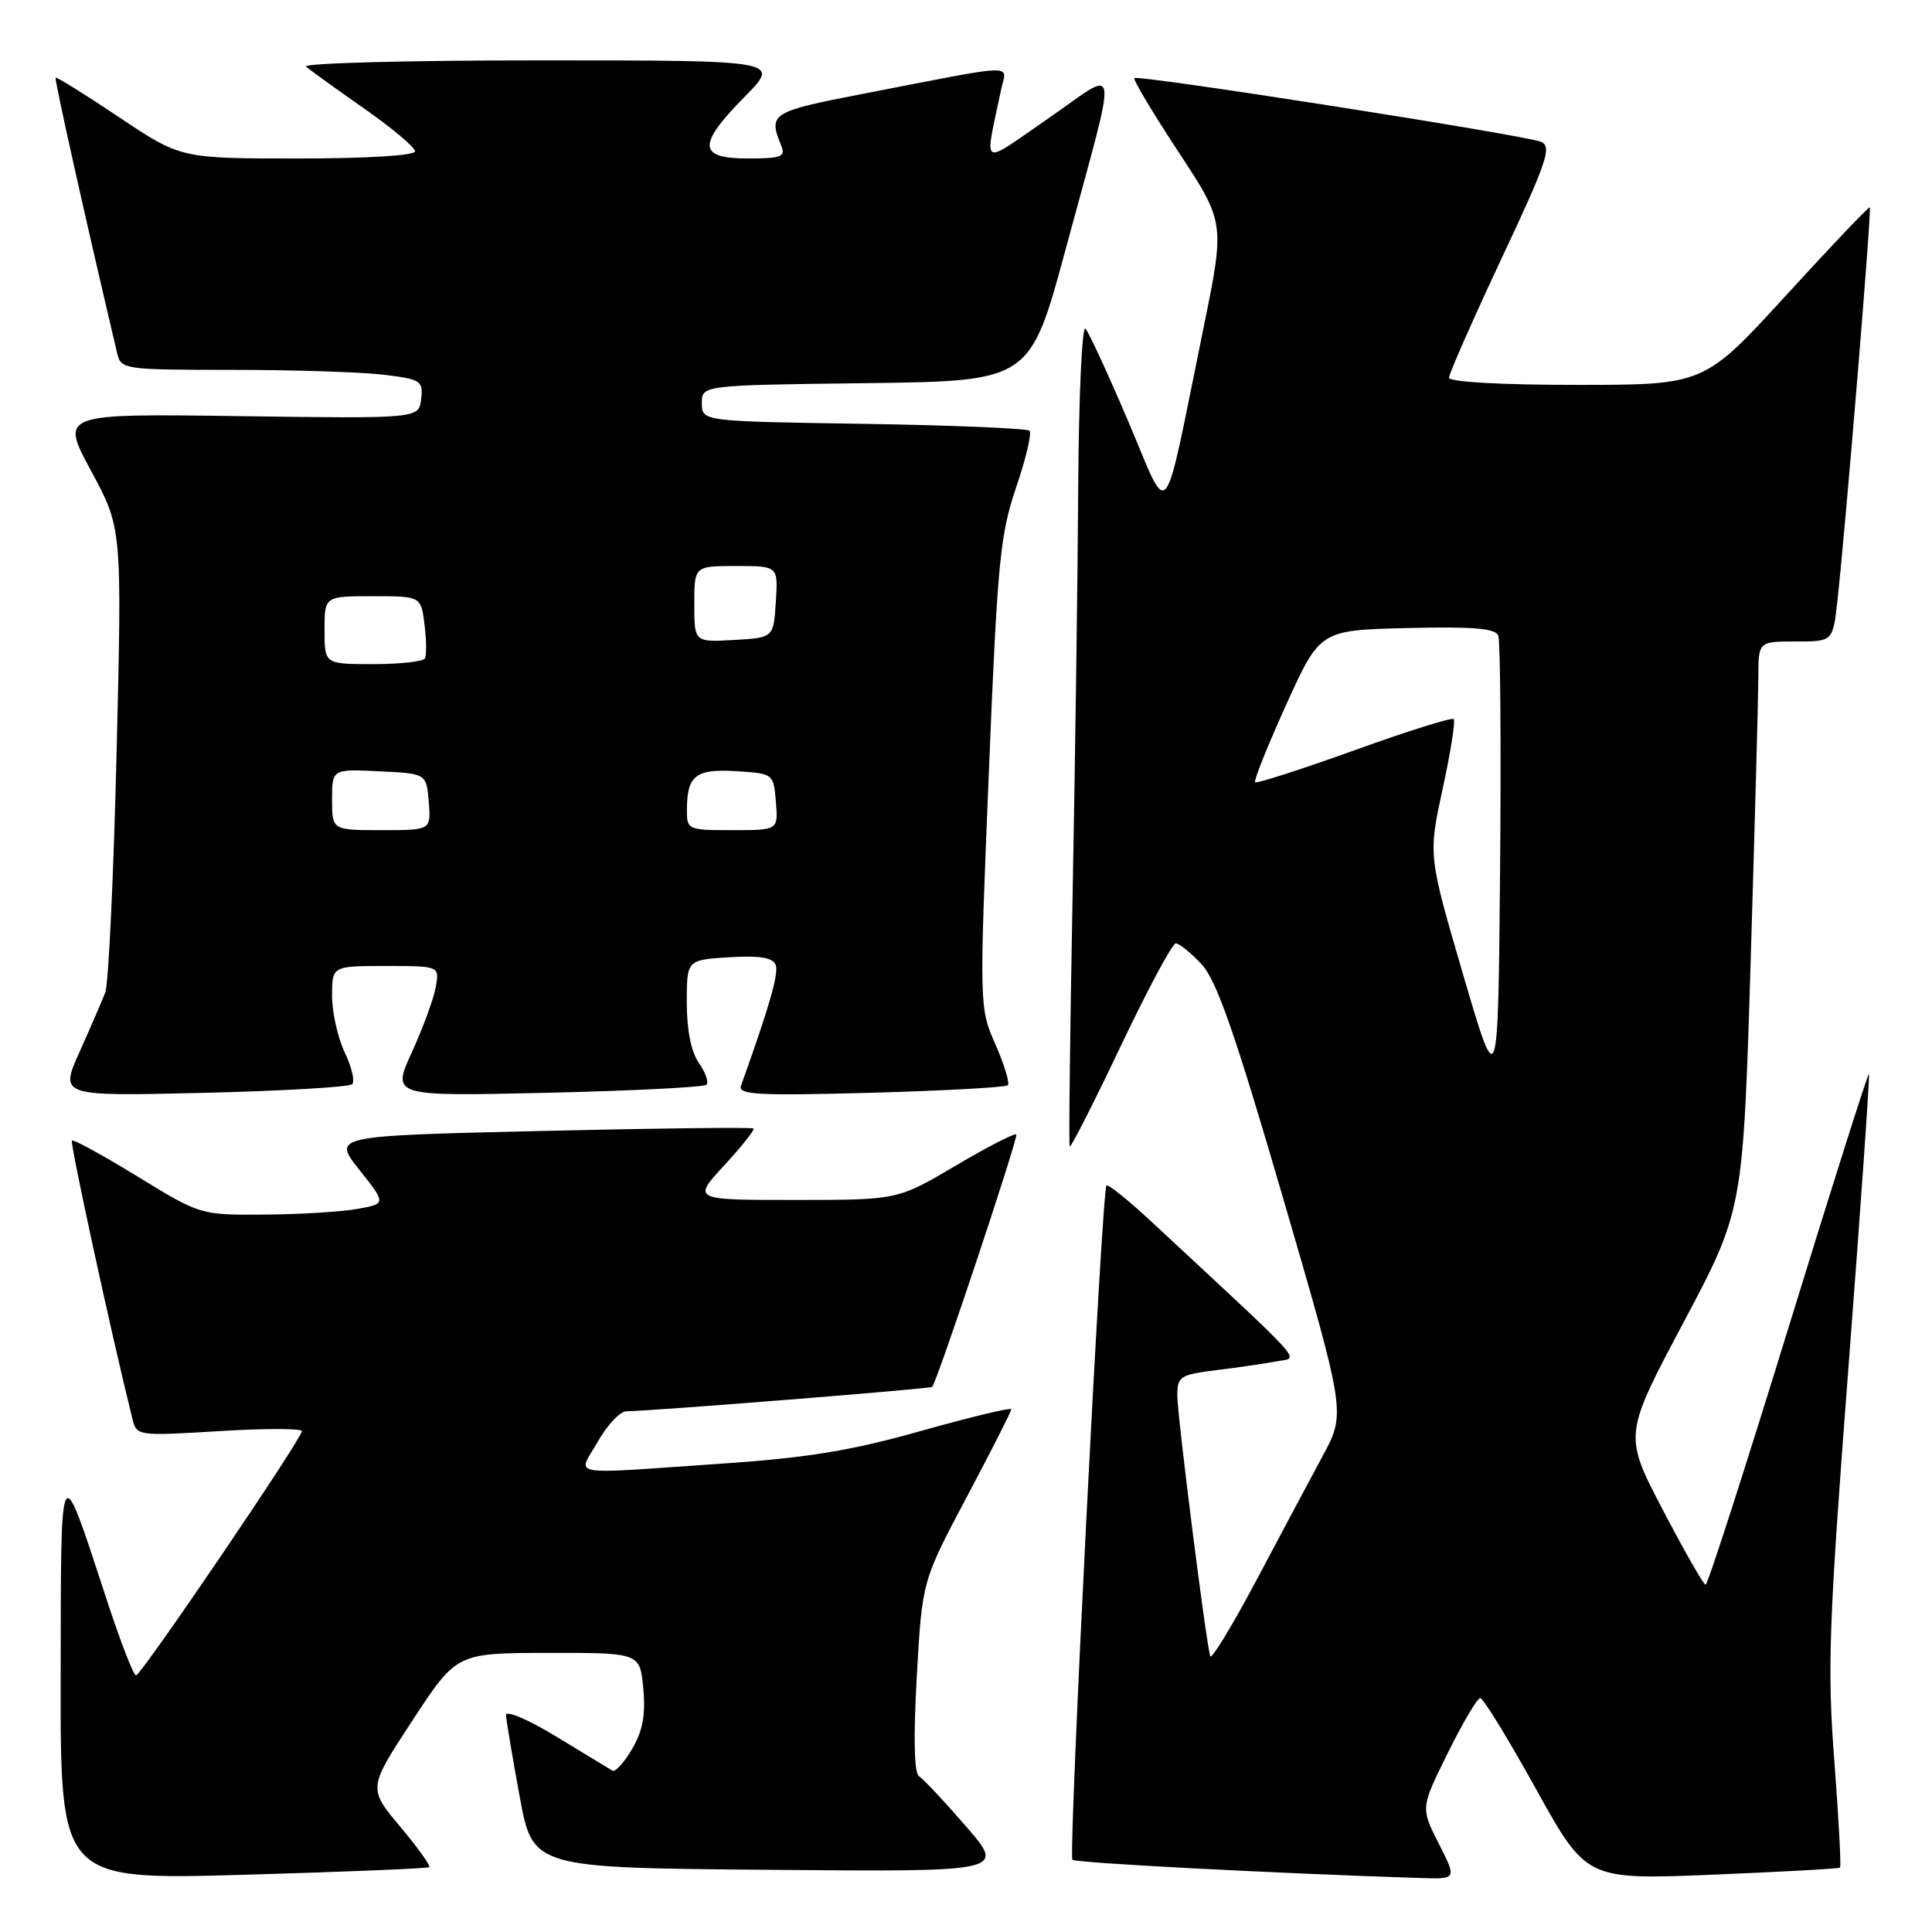 <?xml version="1.0" encoding="UTF-8" standalone="no"?>
<!DOCTYPE svg PUBLIC "-//W3C//DTD SVG 1.1//EN" "http://www.w3.org/Graphics/SVG/1.1/DTD/svg11.dtd" >
<svg xmlns="http://www.w3.org/2000/svg" xmlns:xlink="http://www.w3.org/1999/xlink" version="1.1" viewBox="0 0 256 256">
 <g >
 <path fill="currentColor"
d=" M 56.88 247.41 C 57.08 247.23 55.35 244.80 53.01 242.02 C 48.77 236.95 48.77 236.95 54.64 227.99 C 60.50 219.03 60.50 219.03 72.65 219.02 C 84.80 219.00 84.80 219.00 85.24 223.75 C 85.56 227.24 85.17 229.36 83.75 231.76 C 82.70 233.55 81.53 234.84 81.16 234.63 C 80.80 234.41 77.46 232.39 73.75 230.13 C 70.03 227.86 67.02 226.58 67.05 227.26 C 67.08 227.94 67.89 232.78 68.85 238.00 C 70.59 247.50 70.59 247.50 101.91 247.76 C 133.22 248.03 133.22 248.03 128.01 242.01 C 125.14 238.70 122.34 235.71 121.78 235.37 C 121.13 234.96 121.02 230.30 121.48 222.12 C 122.19 209.50 122.19 209.50 128.09 198.38 C 131.34 192.26 134.00 187.02 134.00 186.74 C 134.00 186.46 128.65 187.75 122.10 189.59 C 112.76 192.23 107.01 193.17 95.35 193.96 C 74.65 195.37 76.53 195.71 79.22 191.01 C 80.47 188.81 82.17 187.01 83.00 187.00 C 86.37 186.97 123.31 184.02 123.52 183.77 C 124.23 182.91 134.98 150.65 134.66 150.33 C 134.45 150.11 130.82 151.98 126.61 154.47 C 118.94 159.00 118.94 159.00 105.34 159.00 C 91.75 159.00 91.75 159.00 95.96 154.42 C 98.28 151.91 100.03 149.70 99.84 149.53 C 99.65 149.35 87.02 149.50 71.77 149.86 C 44.05 150.50 44.05 150.50 47.61 155.00 C 51.18 159.50 51.18 159.50 47.34 160.19 C 45.23 160.57 39.69 160.91 35.03 160.94 C 26.56 161.00 26.56 161.00 18.22 155.89 C 13.64 153.08 9.73 150.94 9.53 151.14 C 9.25 151.43 14.70 176.54 17.52 187.90 C 18.11 190.29 18.11 190.29 29.06 189.63 C 35.08 189.26 40.00 189.27 40.00 189.63 C 40.00 190.64 18.70 222.00 18.02 222.00 C 17.69 222.00 15.92 217.42 14.09 211.82 C 7.85 192.79 8.08 192.39 8.04 222.30 C 8.00 249.10 8.00 249.10 32.25 248.42 C 45.59 248.04 56.67 247.58 56.88 247.41 Z  M 190.64 244.28 C 188.24 239.55 188.24 239.55 191.84 232.28 C 193.82 228.27 195.76 225.00 196.14 225.00 C 196.53 225.00 199.85 230.42 203.52 237.04 C 210.20 249.08 210.20 249.08 226.85 248.41 C 236.01 248.03 243.64 247.61 243.81 247.47 C 243.98 247.33 243.64 240.98 243.06 233.36 C 242.11 221.01 242.32 215.30 244.94 181.03 C 246.56 159.86 247.78 142.44 247.64 142.31 C 247.51 142.18 242.70 157.35 236.95 176.03 C 231.20 194.71 226.28 209.99 226.00 209.98 C 225.72 209.97 223.17 205.50 220.33 200.06 C 215.15 190.15 215.15 190.15 223.06 175.26 C 230.96 160.37 230.96 160.37 231.97 127.43 C 232.52 109.32 232.98 92.36 232.99 89.75 C 233.00 85.00 233.00 85.00 237.93 85.00 C 242.86 85.00 242.86 85.00 243.45 79.75 C 244.52 70.24 248.03 27.70 247.76 27.48 C 247.62 27.37 242.62 32.61 236.66 39.14 C 225.81 51.00 225.81 51.00 208.91 51.00 C 198.89 51.00 192.00 50.61 192.00 50.05 C 192.00 49.53 195.12 42.44 198.94 34.30 C 205.00 21.40 205.67 19.41 204.19 18.79 C 202.05 17.90 150.80 9.87 150.31 10.35 C 150.12 10.55 152.74 14.94 156.14 20.11 C 162.32 29.50 162.32 29.50 159.46 43.50 C 153.96 70.39 155.10 68.98 149.53 55.91 C 146.86 49.63 144.29 44.07 143.83 43.55 C 143.38 43.03 142.94 52.48 142.87 64.55 C 142.80 76.62 142.46 101.12 142.12 119.00 C 141.78 136.88 141.61 151.68 141.74 151.91 C 141.88 152.14 144.91 146.17 148.48 138.66 C 152.05 131.15 155.34 125.00 155.80 125.00 C 156.25 125.00 157.78 126.24 159.20 127.75 C 161.20 129.89 163.62 136.82 170.05 158.87 C 178.32 187.25 178.32 187.25 175.29 192.87 C 173.62 195.97 169.64 203.43 166.45 209.45 C 163.25 215.47 160.51 219.97 160.36 219.45 C 159.77 217.44 156.00 187.55 156.00 184.94 C 156.00 182.37 156.35 182.15 161.25 181.54 C 164.14 181.19 167.71 180.66 169.20 180.38 C 172.16 179.81 173.66 181.48 152.26 161.59 C 149.35 158.90 146.81 156.87 146.61 157.09 C 146.00 157.77 141.55 245.88 142.10 246.43 C 142.51 246.85 168.97 248.23 188.27 248.85 C 193.04 249.00 193.04 249.00 190.64 244.28 Z  M 46.67 143.66 C 47.05 143.28 46.60 141.39 45.68 139.45 C 44.76 137.52 44.00 134.15 44.00 131.97 C 44.00 128.00 44.00 128.00 51.11 128.00 C 58.23 128.00 58.23 128.00 57.75 130.75 C 57.49 132.26 56.07 136.15 54.59 139.39 C 51.90 145.27 51.90 145.27 72.46 144.80 C 83.76 144.54 93.28 144.06 93.61 143.73 C 93.94 143.40 93.48 142.10 92.60 140.84 C 91.59 139.40 91.00 136.47 91.00 132.87 C 91.00 127.19 91.00 127.19 96.63 126.84 C 100.69 126.60 102.40 126.88 102.78 127.86 C 103.21 128.98 101.98 133.28 98.18 143.89 C 97.76 145.06 100.54 145.20 115.35 144.80 C 125.07 144.53 133.25 144.08 133.54 143.80 C 133.82 143.51 133.08 141.08 131.90 138.39 C 129.76 133.52 129.76 133.40 131.02 102.51 C 132.16 74.54 132.51 70.84 134.64 64.59 C 135.94 60.78 136.73 57.40 136.42 57.08 C 136.10 56.76 126.20 56.35 114.42 56.16 C 93.00 55.83 93.00 55.83 93.00 53.43 C 93.00 51.04 93.00 51.04 114.74 50.77 C 136.48 50.50 136.48 50.50 141.21 33.00 C 148.27 6.87 148.55 9.04 138.92 15.68 C 129.71 22.02 130.45 22.46 132.64 11.93 C 133.37 8.40 135.48 8.34 114.00 12.50 C 102.23 14.78 101.78 15.07 103.50 19.25 C 104.12 20.78 103.58 21.00 99.11 21.00 C 92.46 21.00 92.37 19.22 98.71 12.78 C 103.42 8.00 103.42 8.00 71.51 8.00 C 53.96 8.00 40.03 8.37 40.55 8.83 C 41.07 9.28 44.54 11.78 48.25 14.38 C 51.96 16.98 55.00 19.53 55.00 20.05 C 55.00 20.61 48.61 21.00 39.47 21.00 C 23.95 21.00 23.95 21.00 15.78 15.53 C 11.28 12.52 7.50 10.17 7.37 10.29 C 7.19 10.48 11.23 28.60 15.51 46.75 C 16.03 48.96 16.32 49.00 30.77 49.01 C 38.87 49.01 47.89 49.30 50.80 49.65 C 55.78 50.25 56.09 50.45 55.80 52.88 C 55.50 55.47 55.50 55.47 31.74 55.14 C 7.98 54.81 7.98 54.81 12.07 62.40 C 16.17 69.99 16.17 69.99 15.45 99.75 C 15.05 116.11 14.38 130.40 13.95 131.50 C 13.53 132.60 11.99 136.15 10.54 139.38 C 7.91 145.26 7.91 145.26 26.94 144.81 C 37.41 144.56 46.29 144.04 46.67 143.66 Z  M 193.87 129.13 C 189.25 113.34 189.25 113.34 191.16 104.53 C 192.21 99.69 192.87 95.53 192.62 95.28 C 192.37 95.04 186.44 96.90 179.43 99.43 C 172.42 101.95 166.52 103.85 166.31 103.65 C 166.11 103.44 167.96 98.83 170.42 93.39 C 174.91 83.50 174.91 83.50 186.47 83.22 C 195.21 83.01 198.16 83.25 198.53 84.23 C 198.81 84.94 198.91 98.89 198.77 115.22 C 198.50 144.92 198.50 144.92 193.87 129.13 Z  M 44.00 105.95 C 44.00 101.90 44.00 101.90 50.25 102.20 C 56.50 102.50 56.50 102.50 56.81 106.25 C 57.12 110.00 57.12 110.00 50.56 110.00 C 44.00 110.00 44.00 110.00 44.00 105.95 Z  M 91.02 107.25 C 91.04 102.74 92.20 101.85 97.60 102.19 C 102.48 102.50 102.50 102.52 102.81 106.25 C 103.12 110.00 103.12 110.00 97.06 110.00 C 91.11 110.00 91.00 109.95 91.02 107.25 Z  M 43.00 83.50 C 43.00 79.00 43.00 79.00 49.39 79.00 C 55.78 79.00 55.78 79.00 56.25 82.75 C 56.51 84.81 56.53 86.84 56.30 87.25 C 56.07 87.66 52.98 88.00 49.44 88.00 C 43.00 88.00 43.00 88.00 43.00 83.50 Z  M 92.00 80.05 C 92.00 75.00 92.00 75.00 97.55 75.00 C 103.11 75.00 103.11 75.00 102.80 79.75 C 102.50 84.50 102.50 84.50 97.25 84.80 C 92.00 85.10 92.00 85.10 92.00 80.05 Z "/>
</g>
</svg>